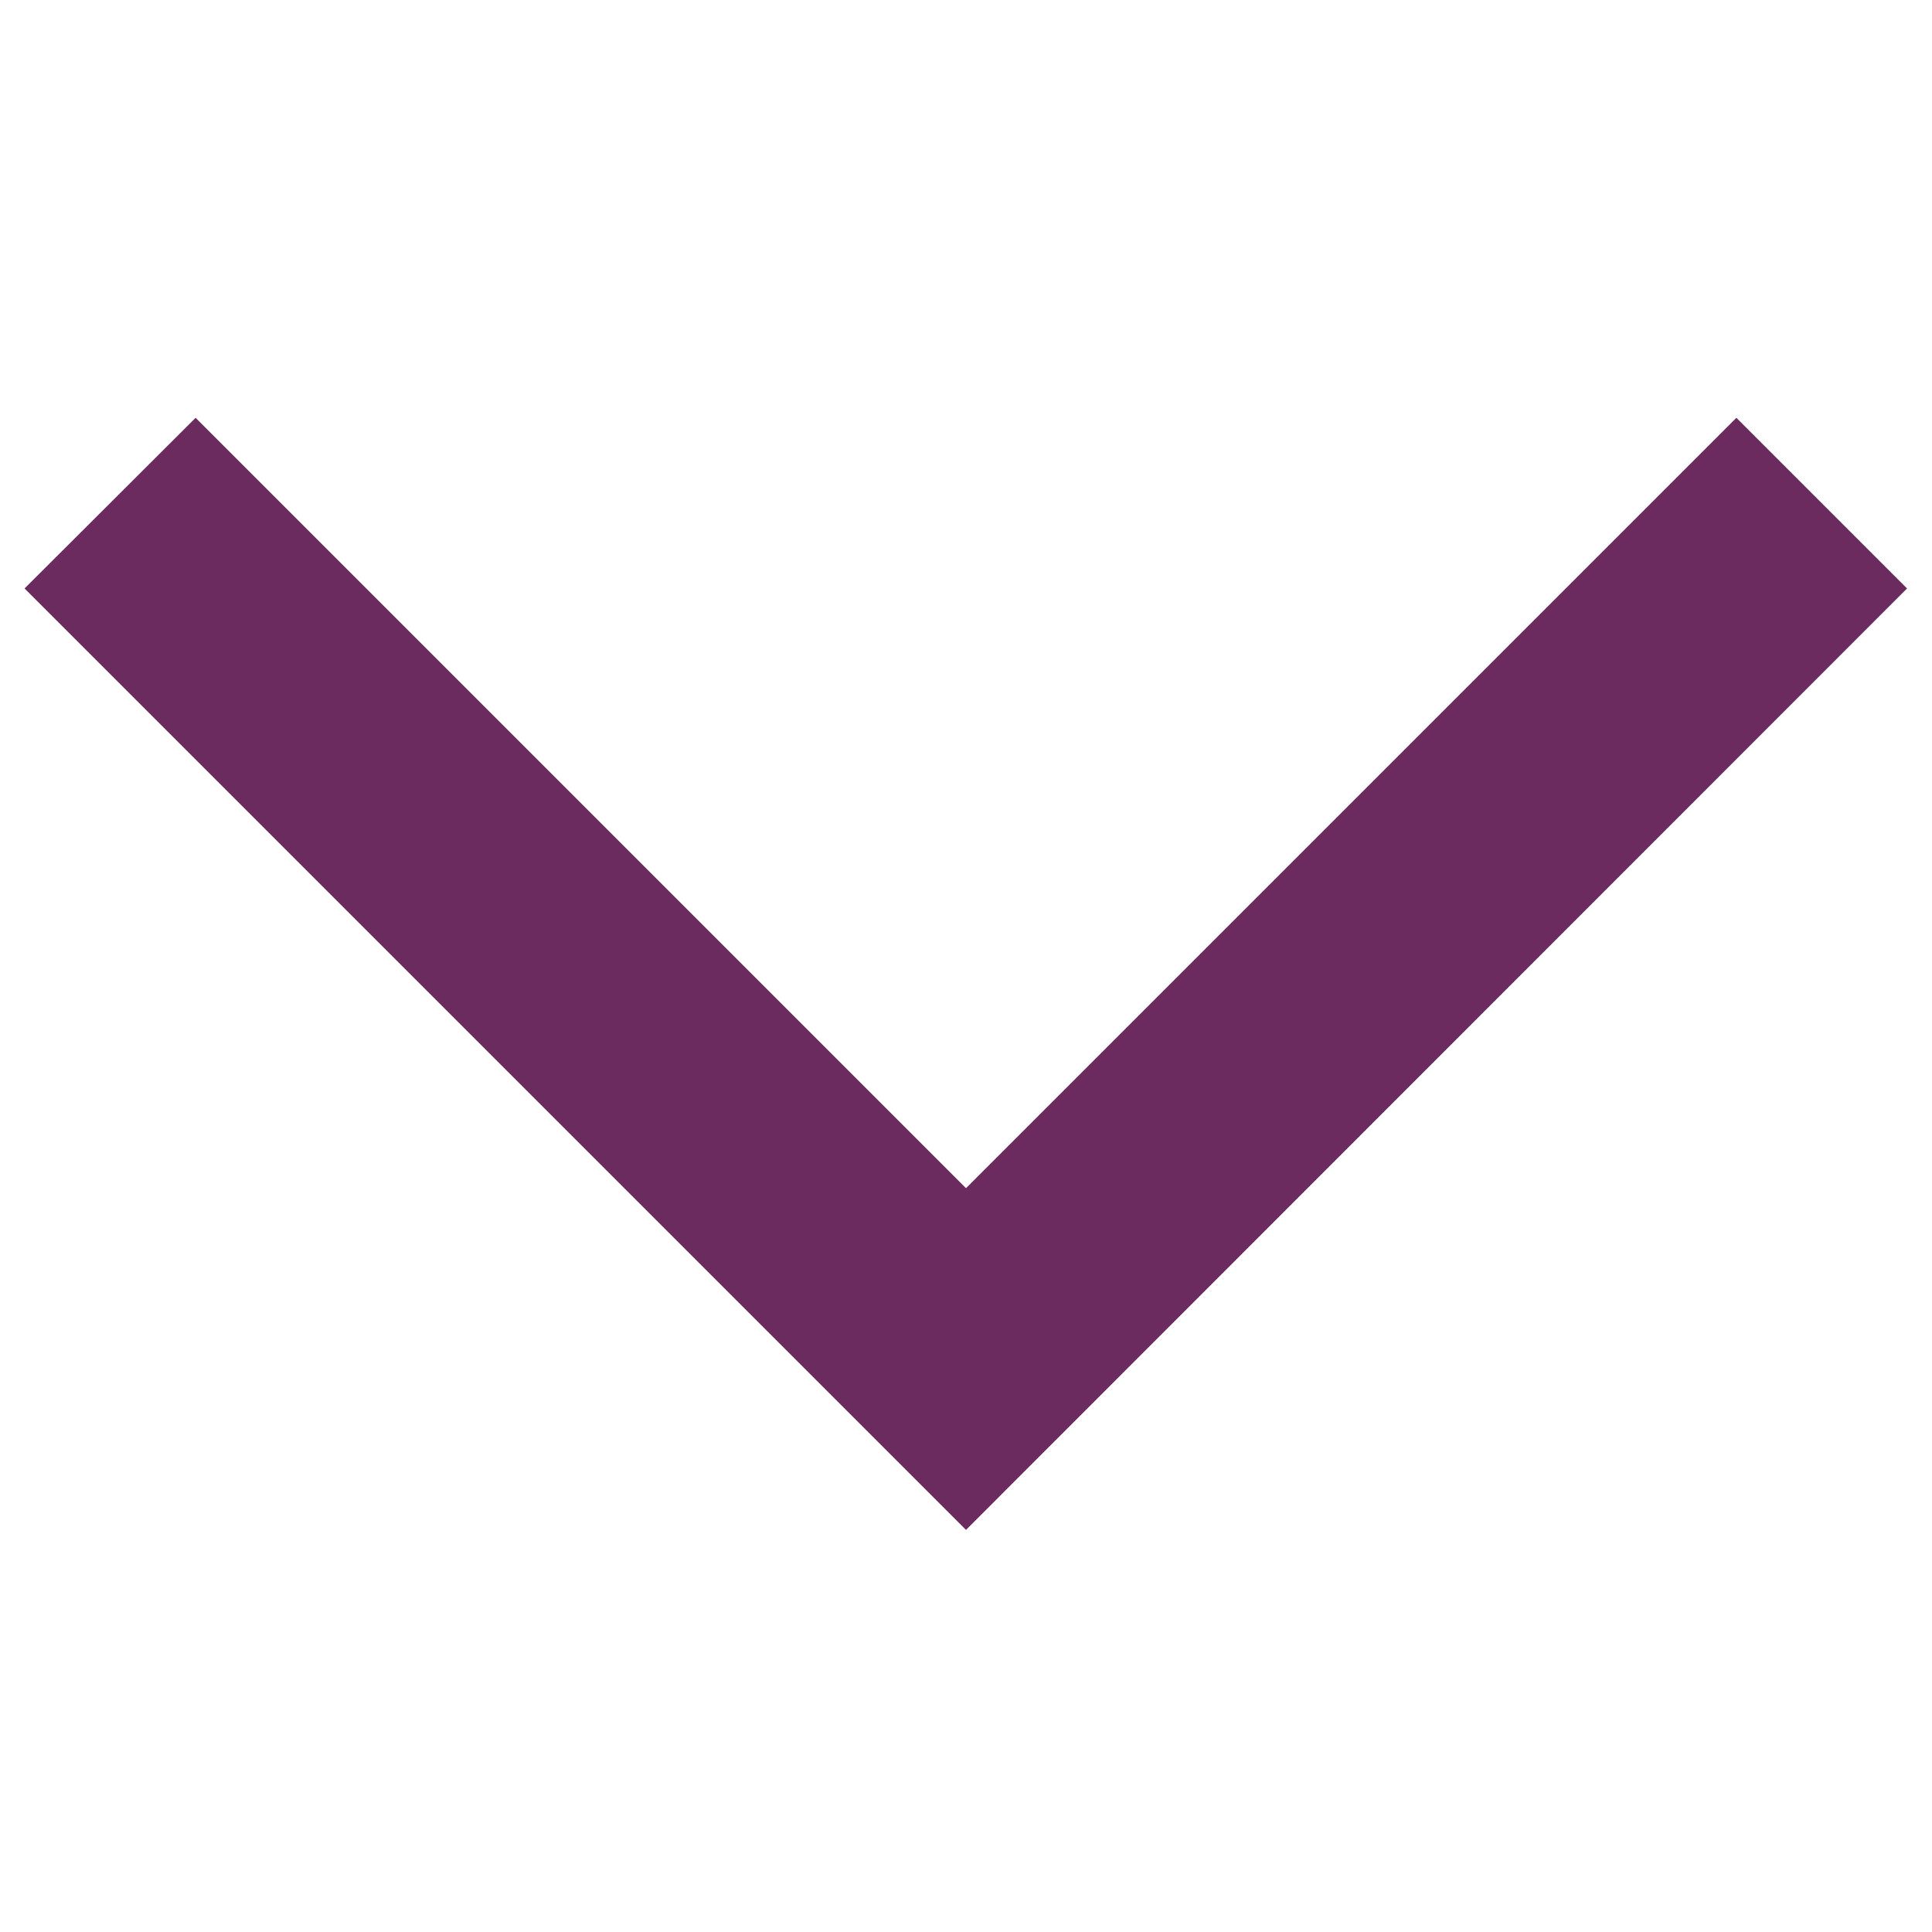 <svg xmlns="http://www.w3.org/2000/svg" width="48" height="48" viewBox="0 0 48 48">
  <path class="themed defaultFill-BrandTertiary" fill="#6b2b5e" d="M24 38.01L.61 14.62l4.25-4.24L24 29.52l19.14-19.14 4.24 4.24L24 38.01z" />
</svg>